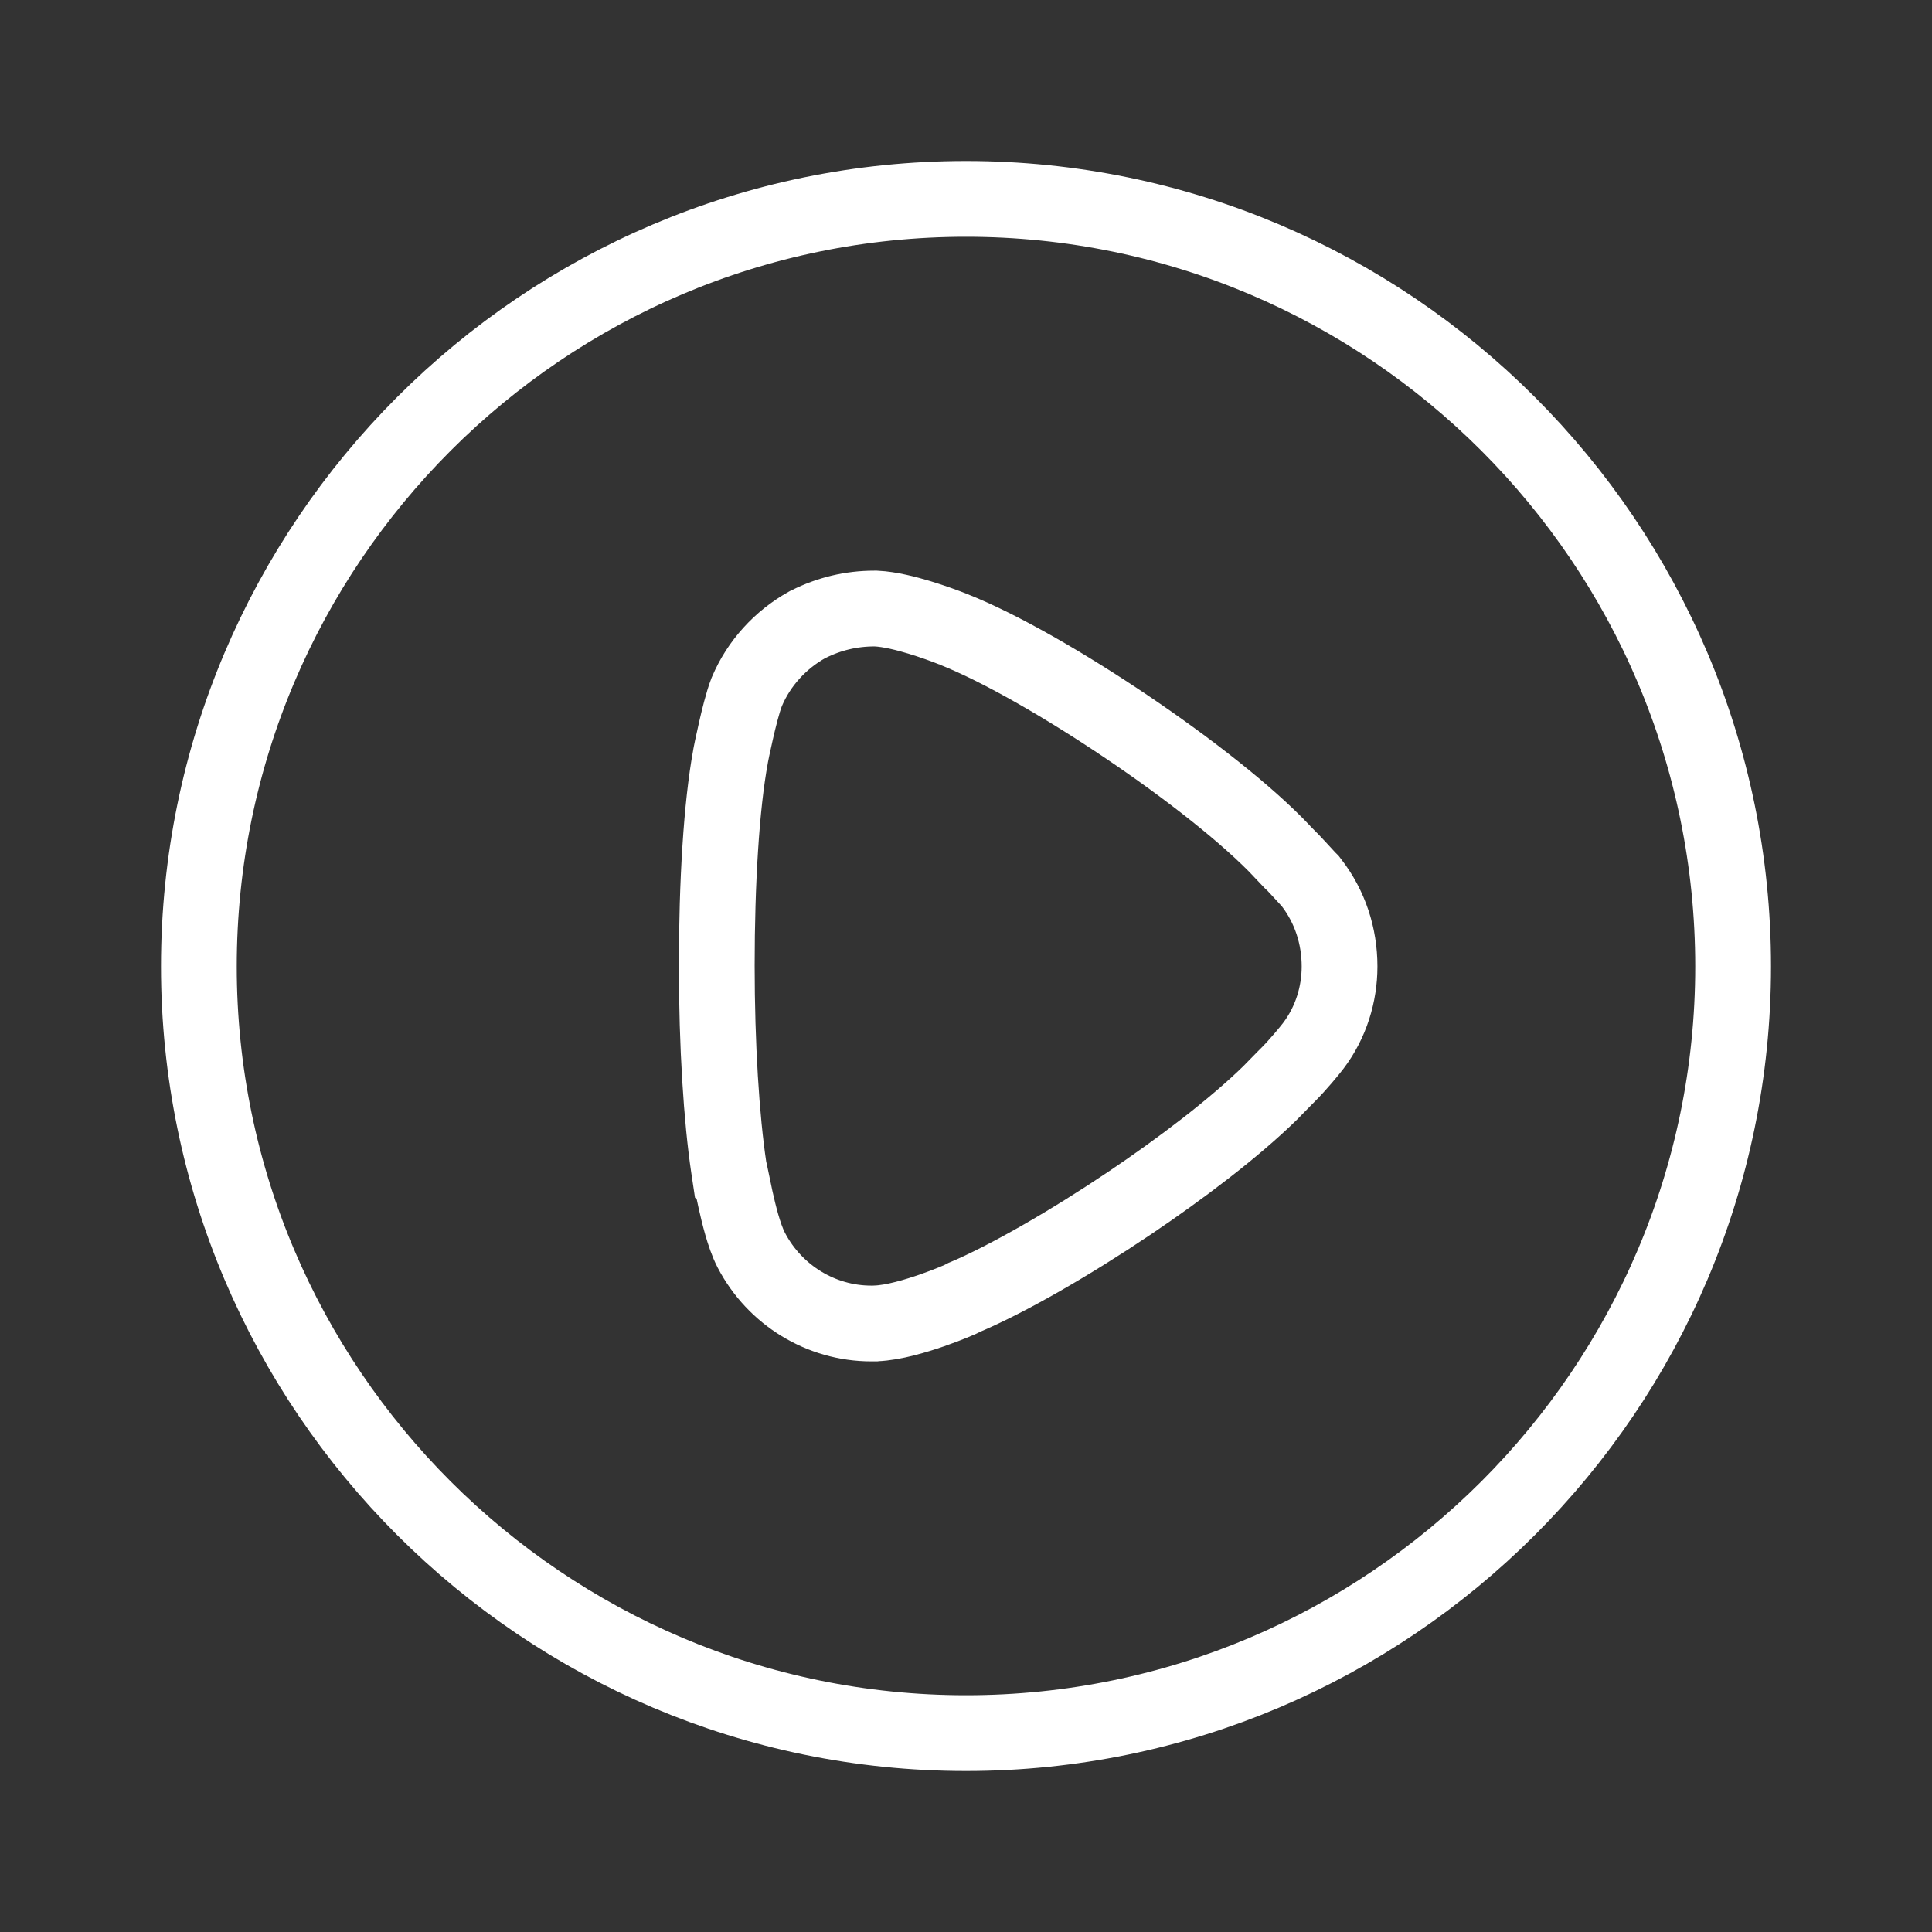 <svg width="51" height="51" viewBox="0 0 51 51" fill="none" xmlns="http://www.w3.org/2000/svg">
<rect x="0" y="0" width="51" height="51" fill="#333333" stroke="none"/>
<path d="M25.5 5.25C36.66 5.25 45.75 14.336 45.75 25.513C45.75 36.664 36.66 45.75 25.5 45.75C14.34 45.75 5.25 36.664 5.25 25.513C5.25 14.336 14.34 5.25 25.5 5.25ZM23.08 16.064C22.471 16.064 21.887 16.203 21.341 16.477L21.319 16.487L21.299 16.498C20.599 16.89 20.033 17.508 19.718 18.252L19.712 18.266L19.707 18.279C19.604 18.545 19.496 18.99 19.426 19.299C19.387 19.468 19.353 19.626 19.328 19.744C19.316 19.803 19.305 19.854 19.298 19.892C19.294 19.91 19.291 19.928 19.288 19.944C19.287 19.95 19.286 19.96 19.284 19.97C19.043 21.271 18.921 23.306 18.921 25.49C18.921 27.593 19.045 29.53 19.239 30.825L19.288 31.151L19.312 31.176C19.339 31.308 19.374 31.477 19.414 31.657C19.461 31.869 19.518 32.108 19.582 32.331C19.642 32.538 19.724 32.793 19.834 33.005L19.835 33.007C20.456 34.192 21.677 34.937 22.998 34.937H23.097L23.113 34.935C23.591 34.919 24.201 34.729 24.591 34.595C24.808 34.52 25.006 34.443 25.152 34.384C25.225 34.354 25.291 34.327 25.344 34.303C25.368 34.292 25.402 34.276 25.436 34.258C25.439 34.257 25.44 34.255 25.443 34.253C26.616 33.756 28.258 32.807 29.807 31.766C31.186 30.838 32.569 29.787 33.524 28.855L33.906 28.465L34.001 28.37C34.265 28.106 34.583 27.72 34.668 27.606C35.136 26.989 35.361 26.242 35.361 25.513C35.361 24.706 35.109 23.934 34.619 23.3L34.58 23.249L34.534 23.204L34.517 23.185C34.503 23.17 34.485 23.151 34.463 23.127C34.423 23.083 34.361 23.016 34.301 22.951C34.176 22.816 34.016 22.644 33.857 22.486H33.856C32.933 21.505 31.356 20.276 29.757 19.197C28.147 18.11 26.408 17.101 25.157 16.608H25.158C24.956 16.527 24.62 16.404 24.267 16.297C23.939 16.198 23.495 16.081 23.123 16.064L23.102 16.064H23.08Z" stroke="white" stroke-width="2"/>
</svg>
